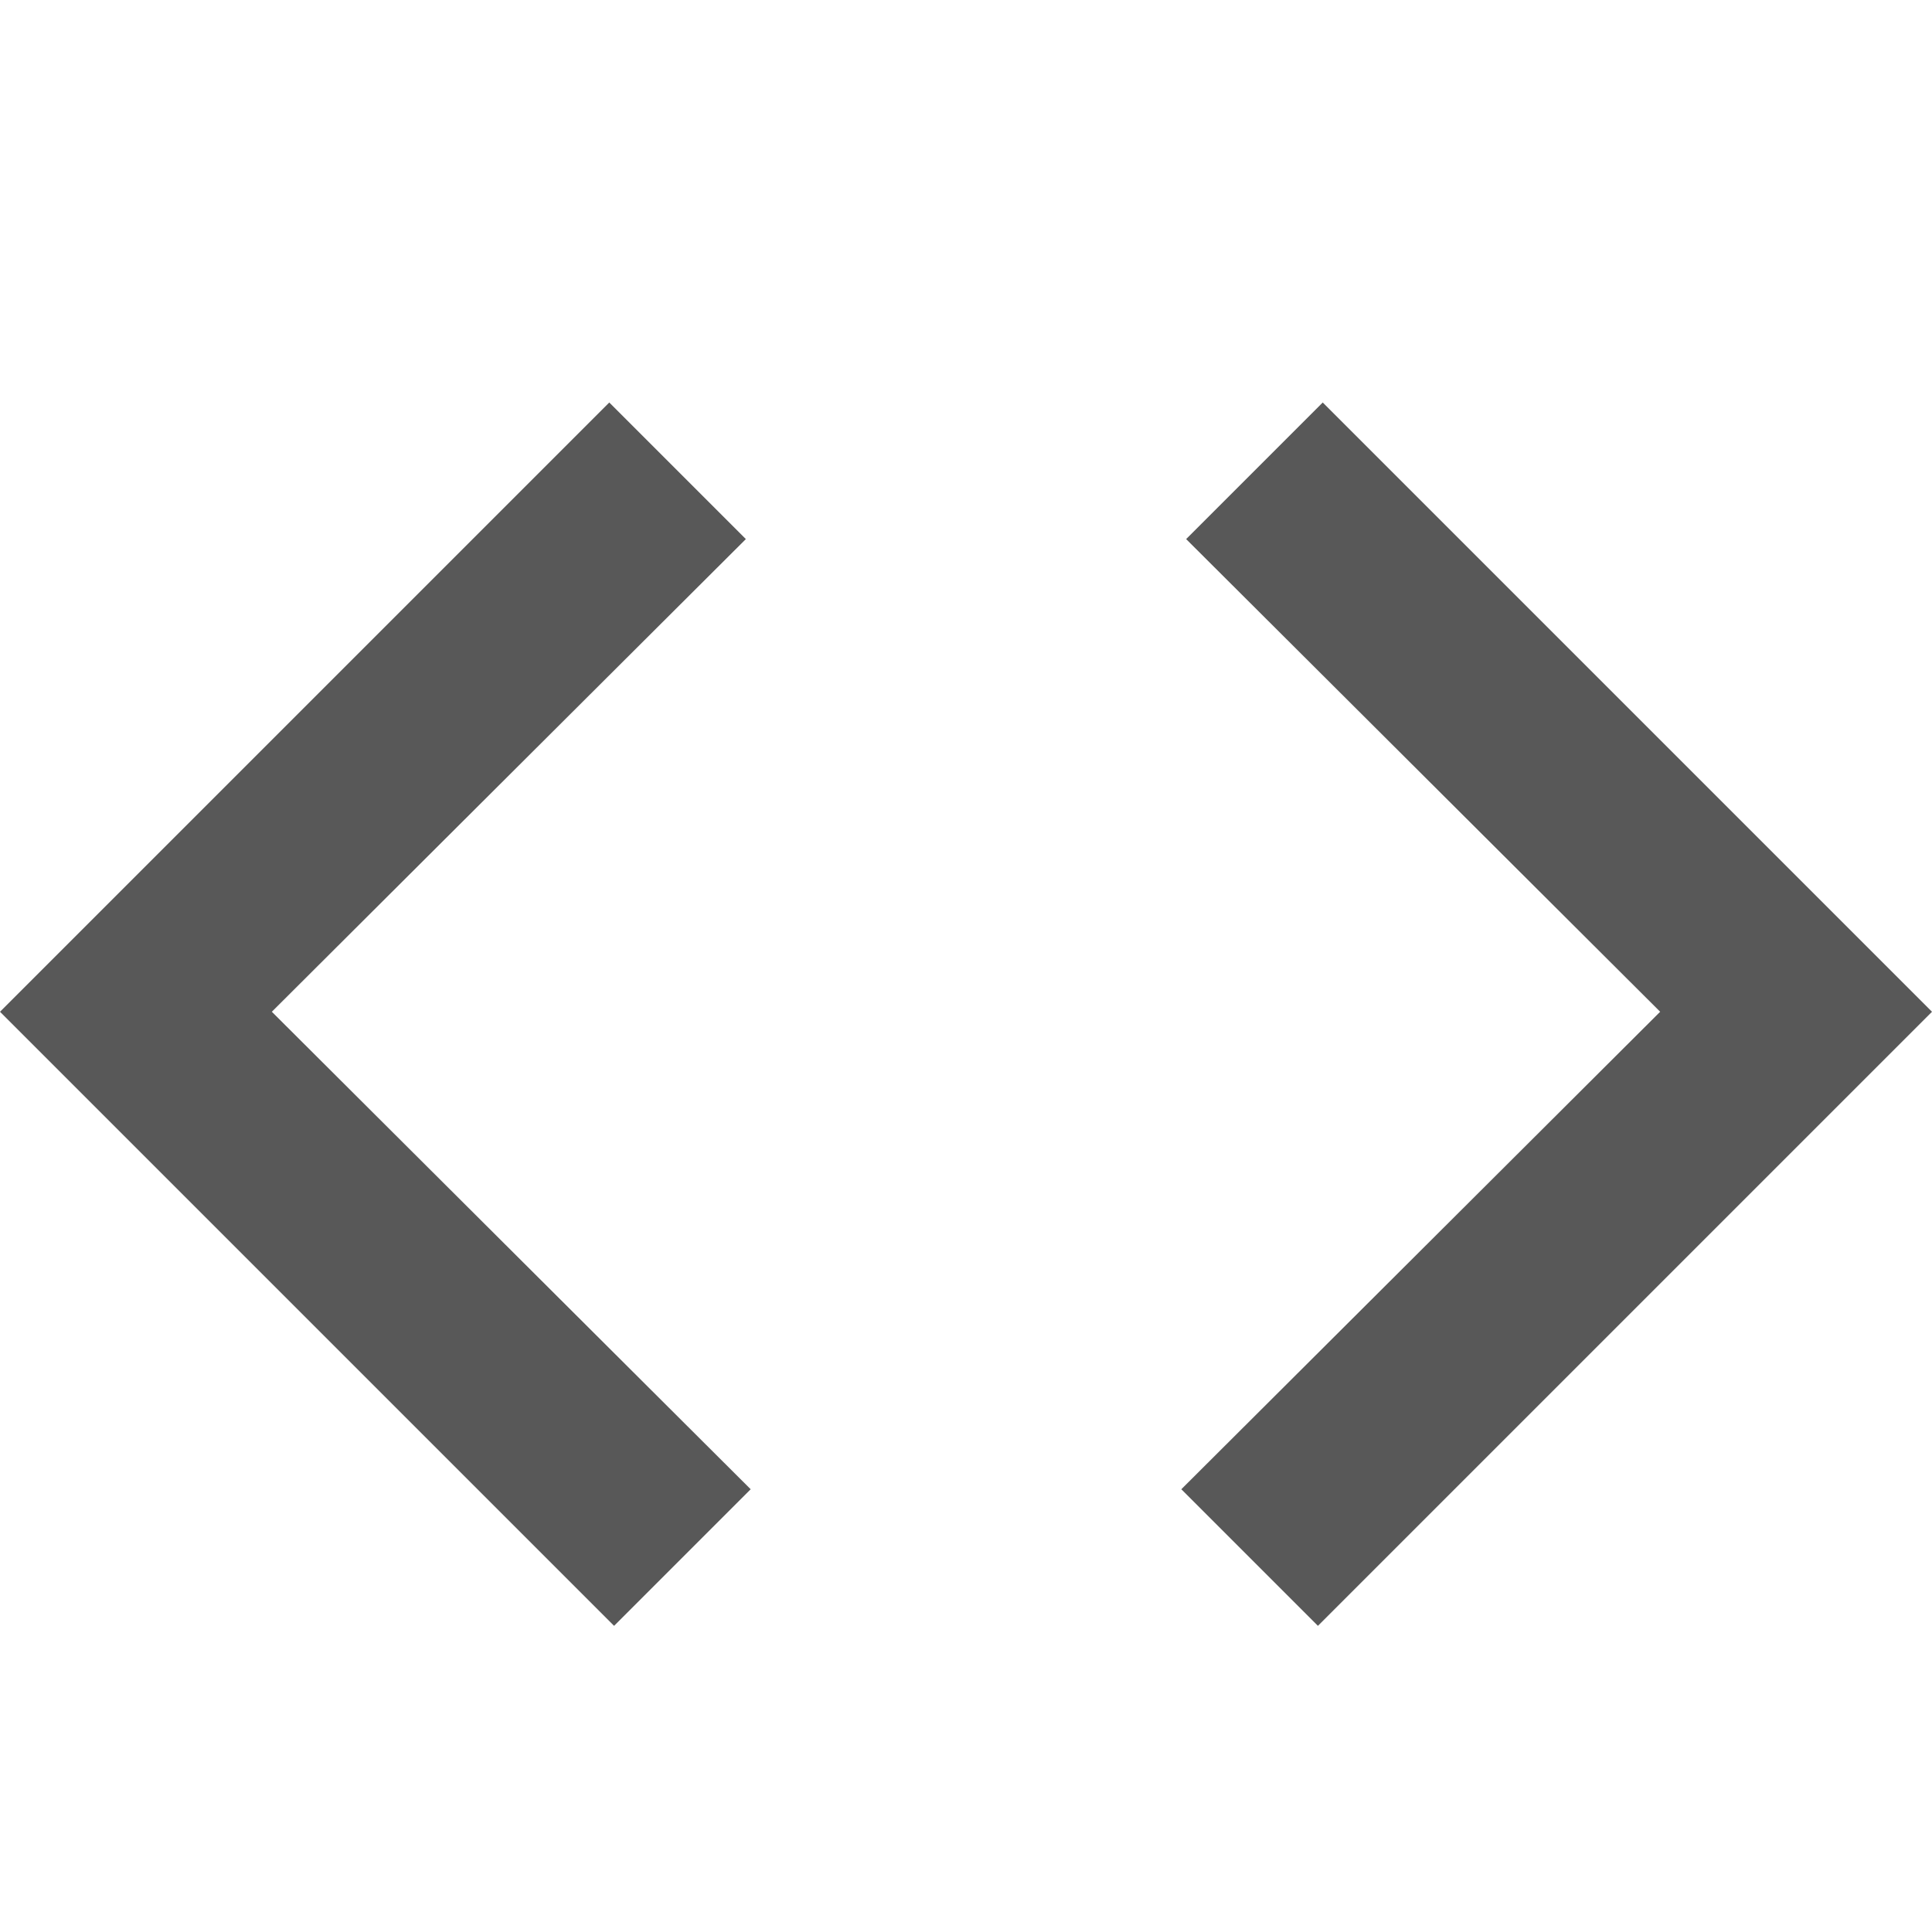 <?xml version="1.0" encoding="UTF-8"?>
<!-- Created with Inkscape (http://www.inkscape.org/) -->
<svg width="120" height="120" version="1.1" viewBox="0 0 120 120" xmlns="http://www.w3.org/2000/svg">
 <g transform="translate(10.83 44.479)" fill="#585858 ">
  <polygon transform="matrix(6 0 0 6 -22.83 -53.637)" points="15.693 5.693 22 12 15.643 18.357 14.229 16.943 19.186 12 14.279 7.107"/>
  <polygon transform="matrix(6 0 0 6 -22.83 -53.637)" points="8.307 5.693 2 12 8.357 18.357 9.771 16.943 4.814 12 9.721 7.107"/>
 </g>
</svg>
